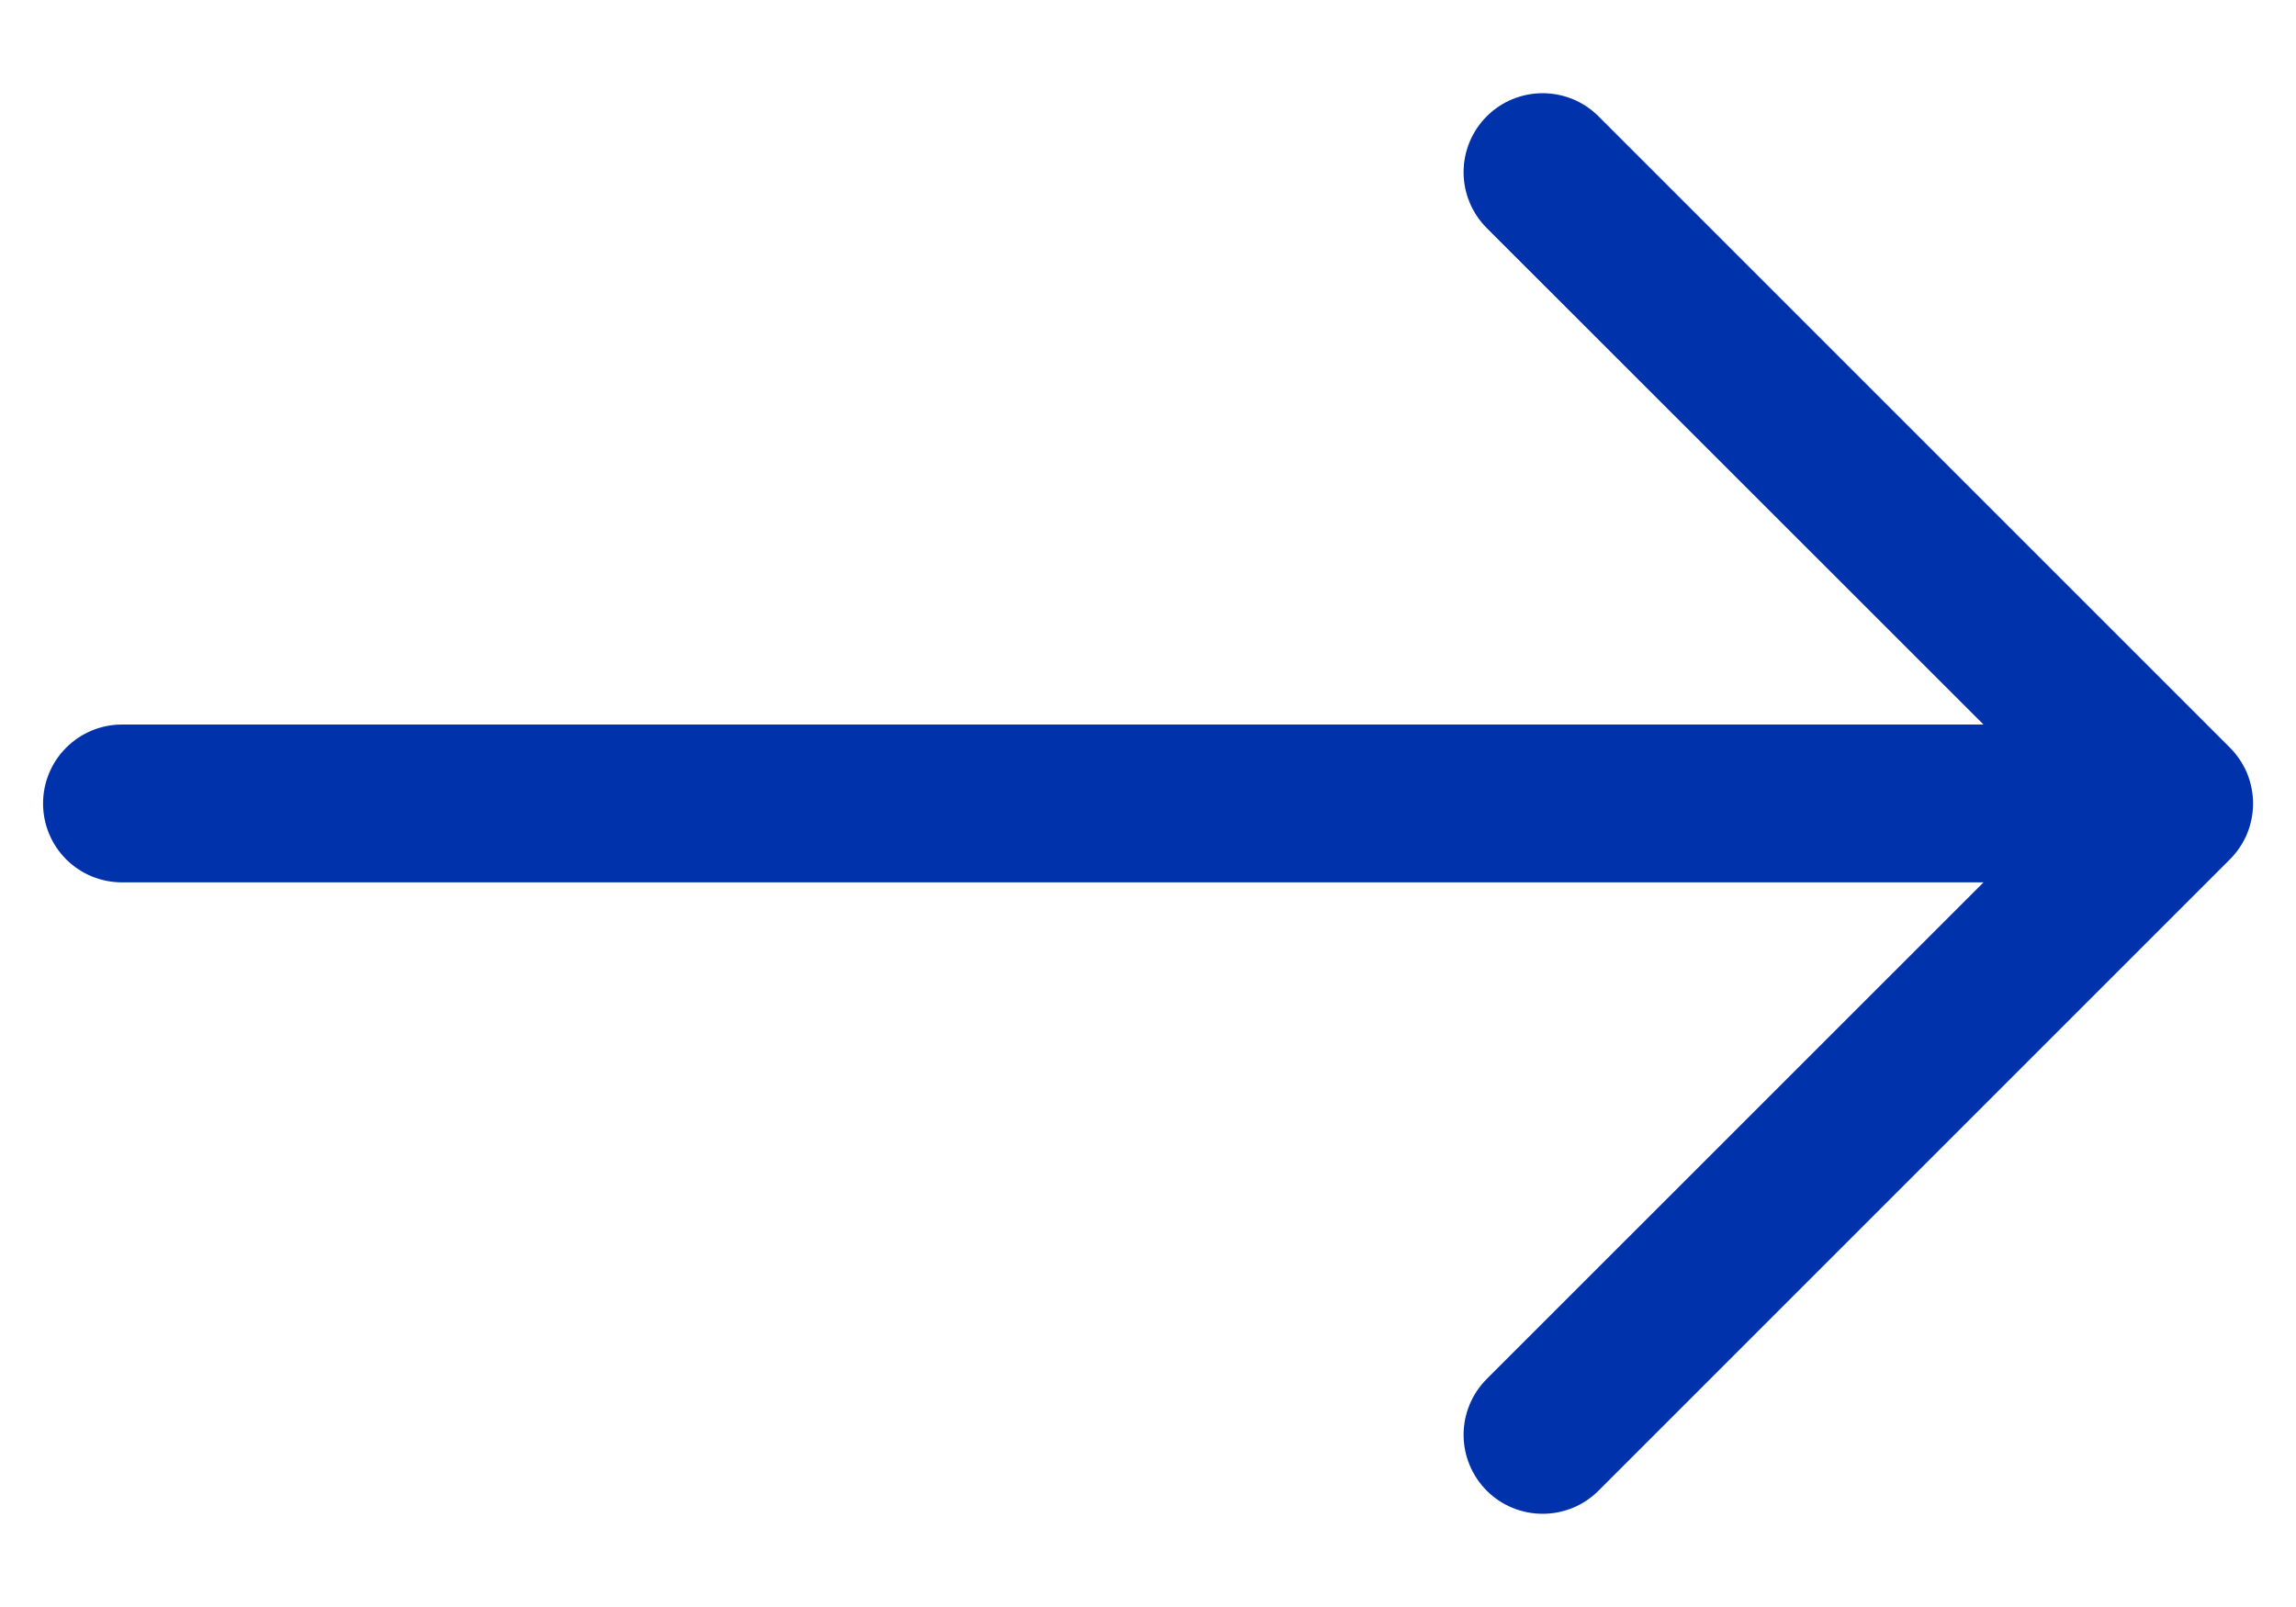 <svg width="20" height="14" viewBox="0 0 20 14" fill="none" xmlns="http://www.w3.org/2000/svg">
<path fill-rule="evenodd" clip-rule="evenodd" d="M0.375 7C0.375 6.818 0.447 6.643 0.576 6.514C0.705 6.385 0.88 6.312 1.062 6.312H17.278L12.951 1.987C12.822 1.858 12.749 1.683 12.749 1.5C12.749 1.317 12.822 1.142 12.951 1.013C13.08 0.884 13.255 0.812 13.438 0.812C13.62 0.812 13.795 0.884 13.924 1.013L19.424 6.513C19.488 6.577 19.539 6.653 19.574 6.736C19.608 6.82 19.626 6.91 19.626 7C19.626 7.09 19.608 7.18 19.574 7.263C19.539 7.347 19.488 7.423 19.424 7.487L13.924 12.987C13.795 13.116 13.62 13.188 13.438 13.188C13.255 13.188 13.08 13.116 12.951 12.987C12.822 12.858 12.749 12.682 12.749 12.5C12.749 12.317 12.822 12.142 12.951 12.013L17.278 7.687H1.062C0.88 7.687 0.705 7.615 0.576 7.486C0.447 7.357 0.375 7.182 0.375 7Z" fill="#0033AB"/>
</svg>
